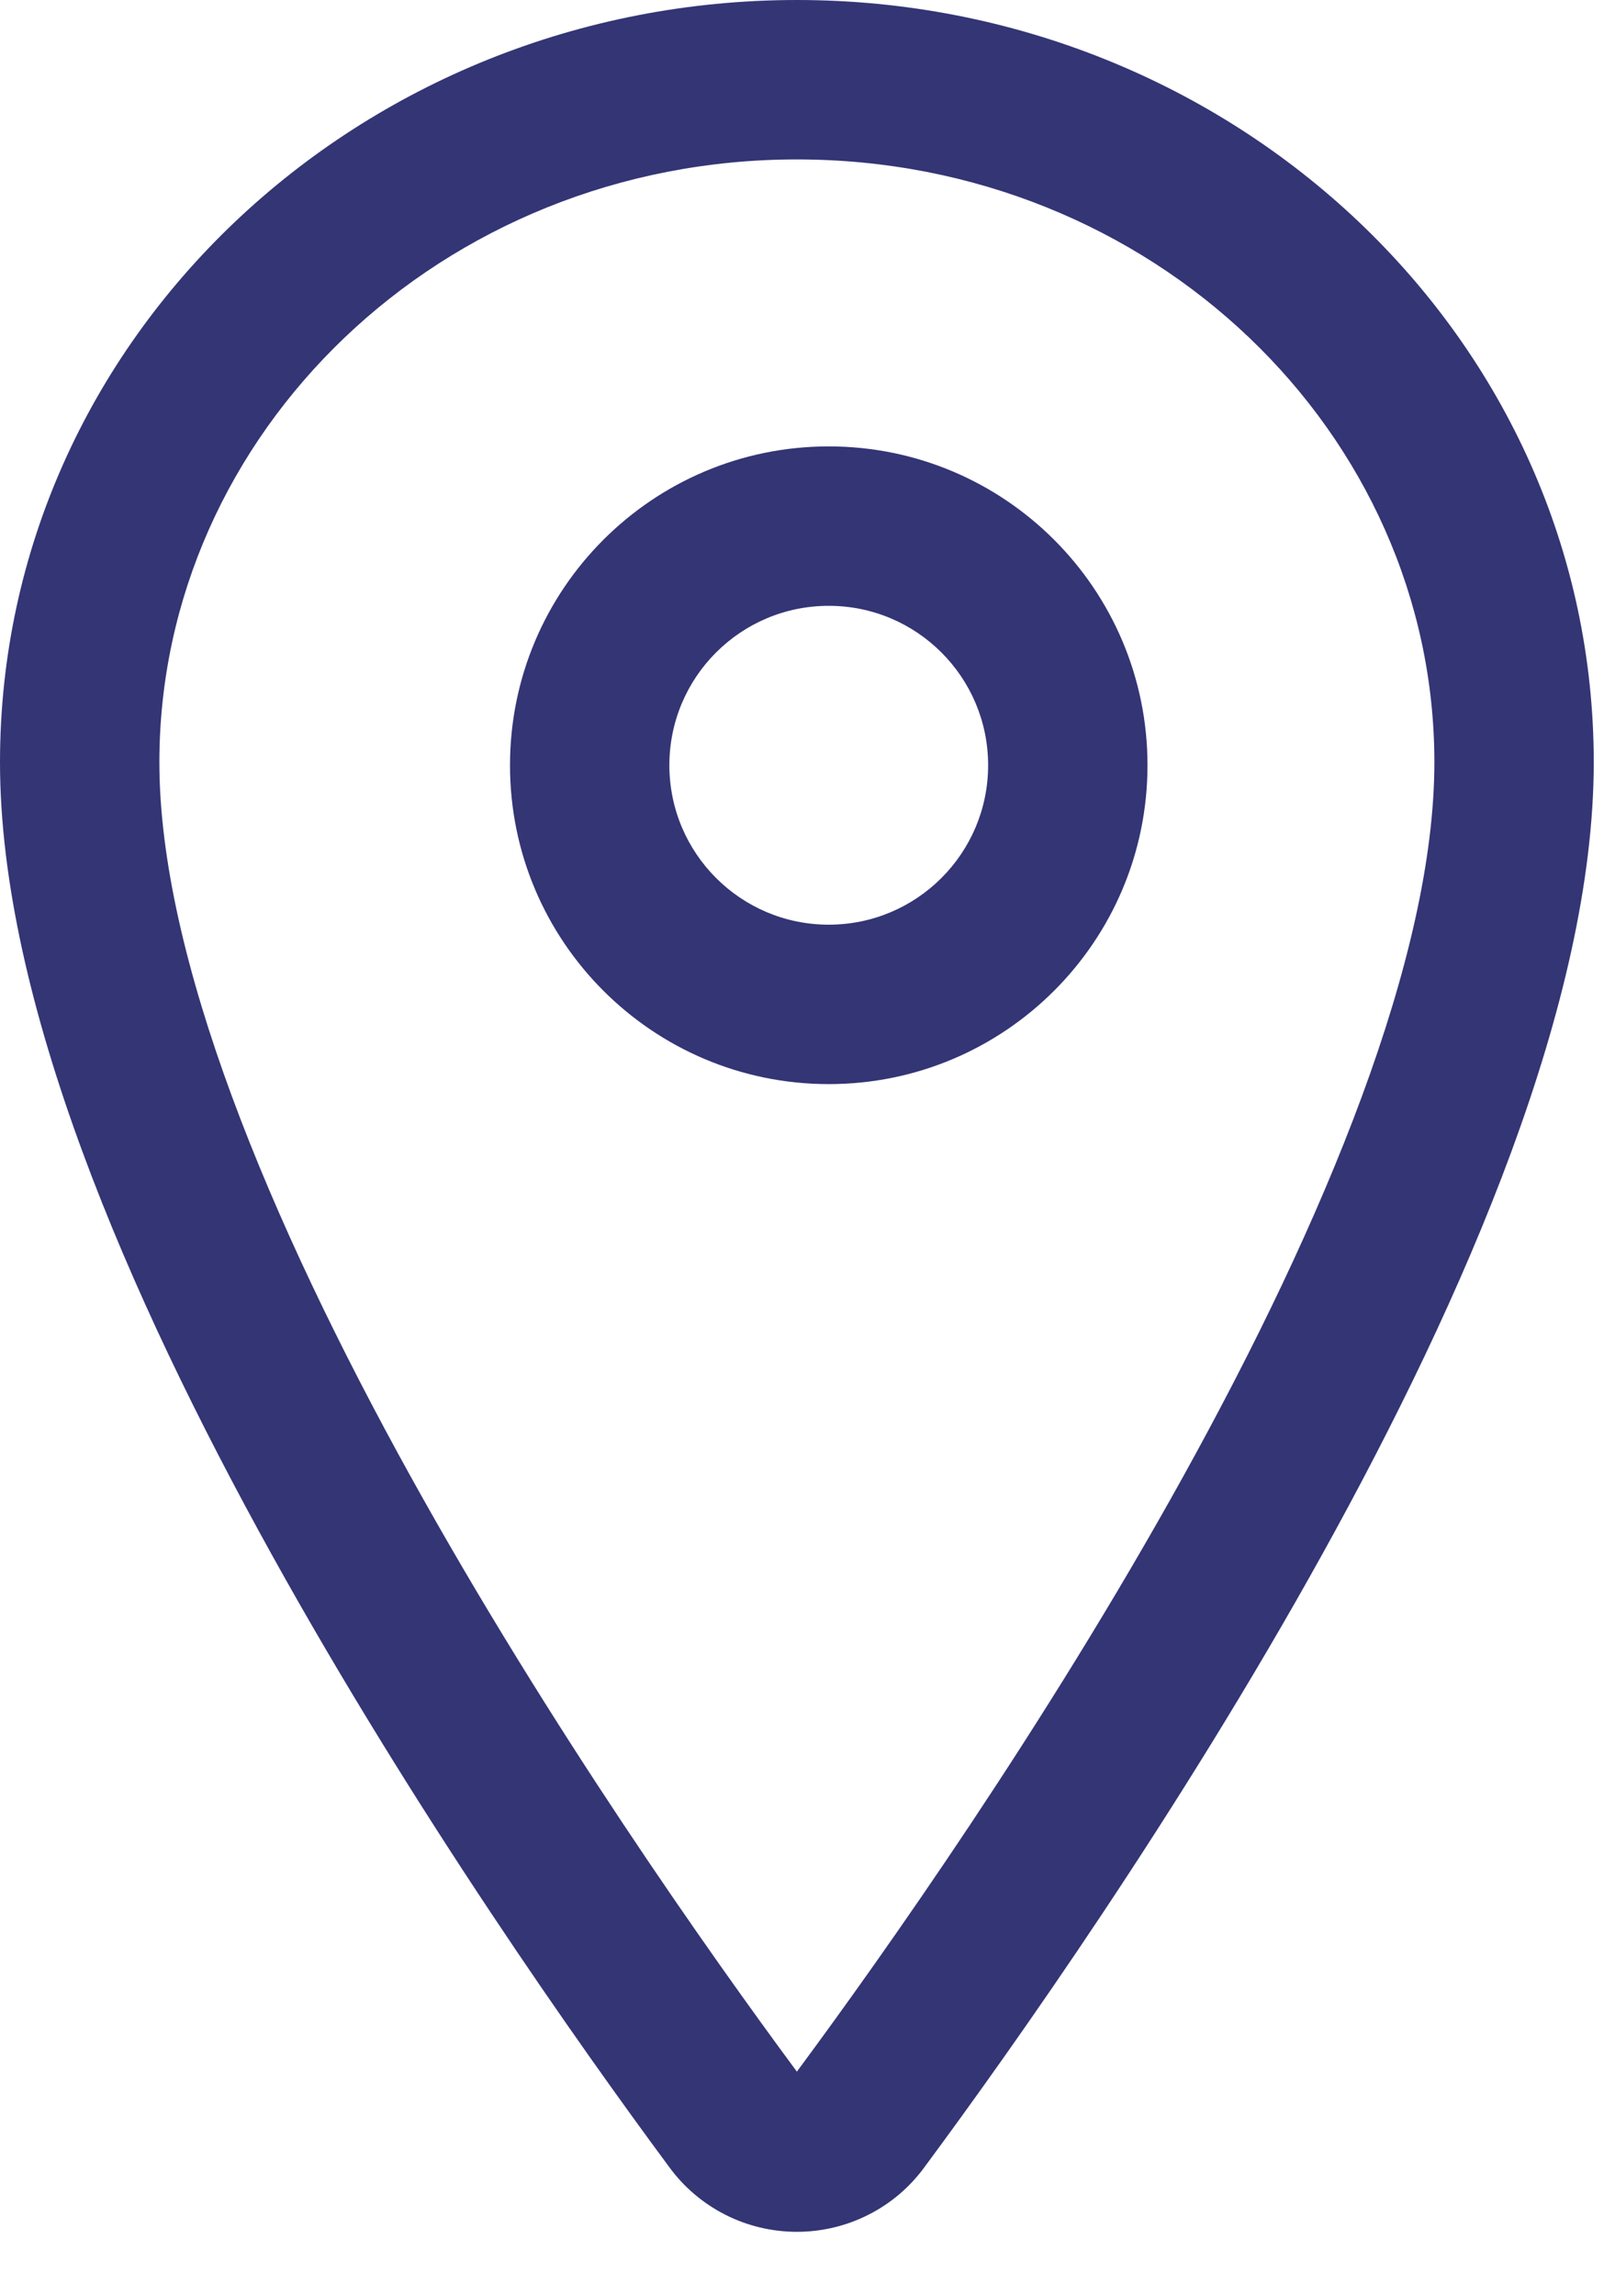 <svg width="19" height="27" viewBox="0 0 19 27" fill="none" xmlns="http://www.w3.org/2000/svg">
<path fill-rule="evenodd" clip-rule="evenodd" d="M0 8.965C0 3.973 4.243 0 9.375 0C14.507 0 18.75 3.973 18.75 8.965C18.75 11.779 17.229 15.26 15.562 18.269C13.87 21.323 11.922 24.075 10.877 25.486C10.705 25.722 10.48 25.914 10.219 26.046C9.958 26.179 9.668 26.248 9.375 26.248C9.082 26.248 8.792 26.179 8.531 26.046C8.27 25.913 8.045 25.722 7.873 25.486C6.828 24.075 4.88 21.322 3.188 18.267C1.521 15.258 0 11.777 0 8.965ZM9.375 1.875C5.19 1.875 1.875 5.096 1.875 8.965C1.875 11.251 3.166 14.357 4.828 17.359C6.461 20.307 8.352 22.982 9.375 24.364C10.398 22.983 12.289 20.309 13.922 17.361C15.584 14.36 16.875 11.253 16.875 8.965C16.875 5.096 13.56 1.875 9.375 1.875Z" fill="#343575"/>
<path fill-rule="evenodd" clip-rule="evenodd" d="M9.75 7.125C8.714 7.125 7.875 7.964 7.875 9C7.875 10.035 8.714 10.875 9.75 10.875C10.786 10.875 11.625 10.035 11.625 9C11.625 7.964 10.786 7.125 9.75 7.125ZM6 9C6 6.929 7.679 5.25 9.75 5.25C11.821 5.25 13.5 6.929 13.5 9C13.5 11.071 11.821 12.75 9.75 12.75C7.679 12.75 6 11.071 6 9Z" fill="#343575"/>
</svg>
